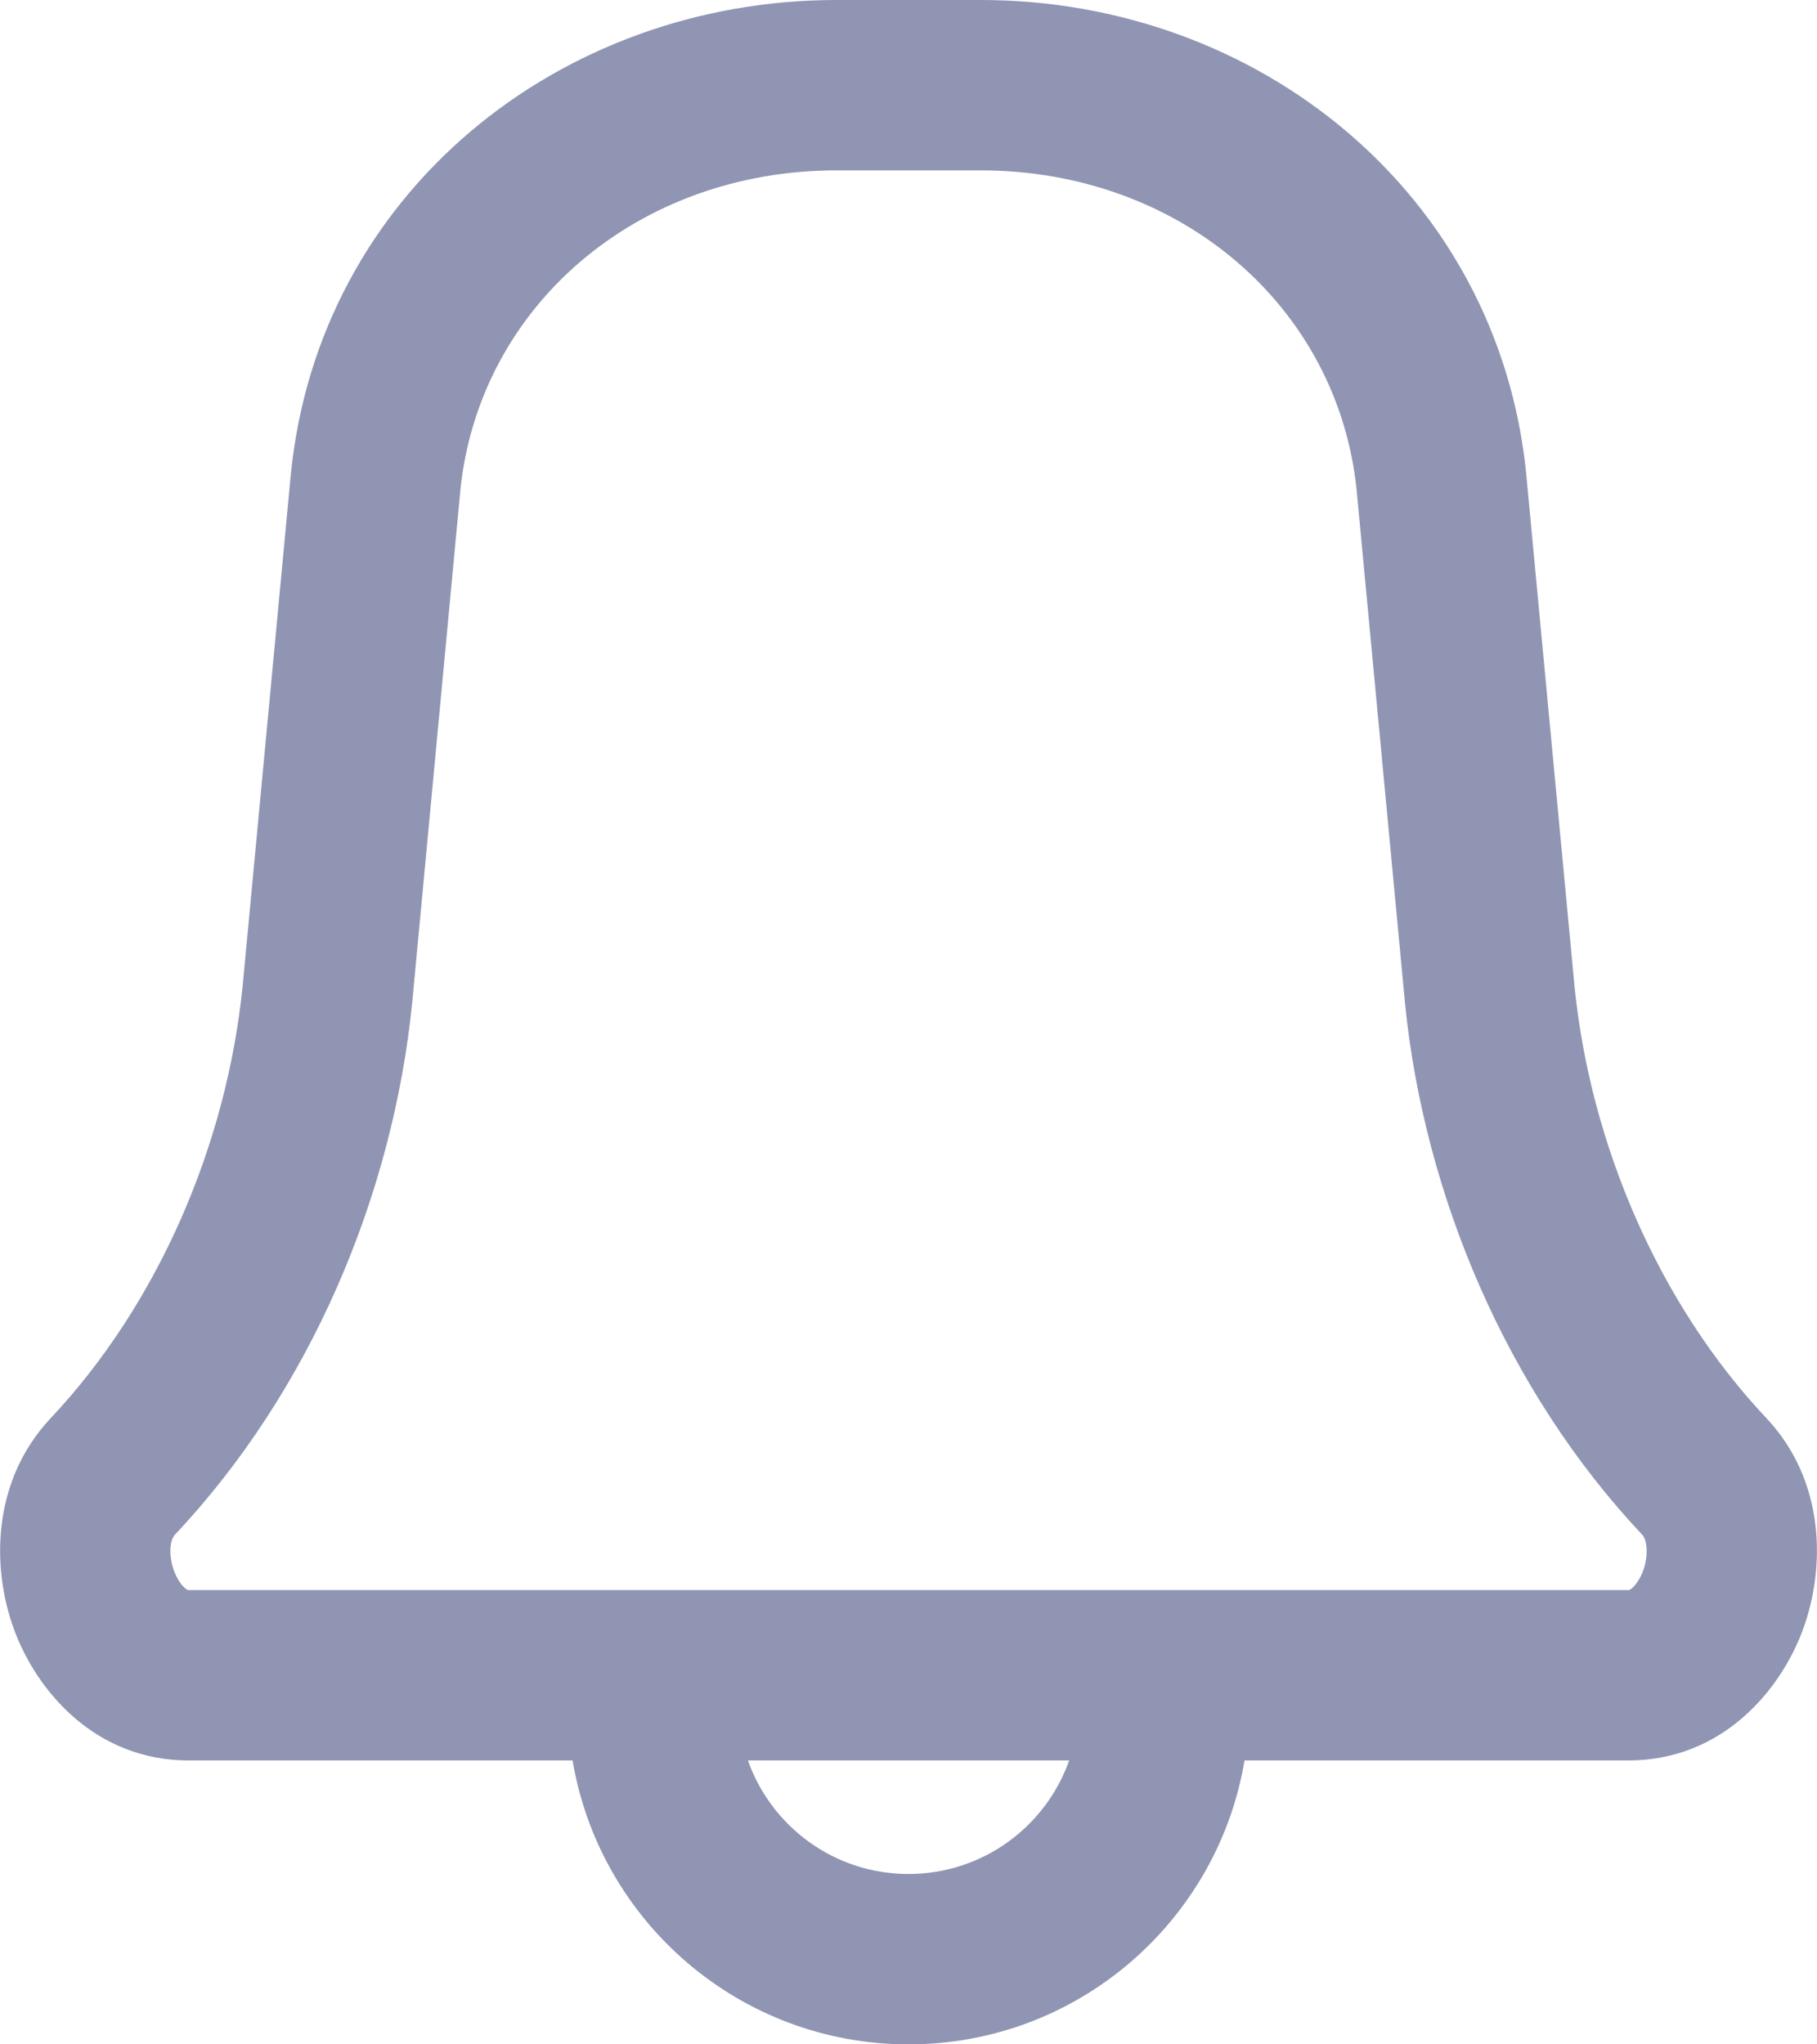 <svg width="16" height="18" viewBox="0 0 16 18" fill="none" xmlns="http://www.w3.org/2000/svg">
<path fill-rule="evenodd" clip-rule="evenodd" d="M2.561 4.176C2.807 1.703 4.924 0 7.367 0H8.634C11.077 0 13.194 1.703 13.44 4.176L13.44 4.18L13.864 8.676C13.864 8.676 13.864 8.677 13.864 8.678C14.003 10.071 14.604 11.477 15.554 12.486C16.073 13.037 16.077 13.801 15.876 14.348C15.674 14.896 15.156 15.5 14.341 15.5H10.959C10.721 16.919 9.487 18 8 18C6.514 18 5.28 16.919 5.042 15.5H1.659C0.844 15.5 0.326 14.896 0.124 14.348C-0.077 13.801 -0.072 13.037 0.447 12.486C1.396 11.477 1.998 10.071 2.137 8.678L2.561 4.176ZM14.341 14C14.345 14 14.346 14 14.347 13.999C14.349 13.998 14.357 13.995 14.37 13.984C14.399 13.96 14.439 13.909 14.469 13.83C14.498 13.751 14.505 13.671 14.497 13.609C14.49 13.55 14.471 13.524 14.462 13.514C13.266 12.244 12.54 10.519 12.371 8.824L12.371 8.82L11.947 4.324C11.947 4.324 11.947 4.323 11.947 4.322C11.784 2.698 10.389 1.5 8.634 1.5H7.367C5.611 1.5 4.216 2.698 4.053 4.322C4.053 4.323 4.053 4.324 4.053 4.324L3.63 8.824C3.461 10.519 2.735 12.244 1.539 13.514C1.53 13.524 1.511 13.55 1.503 13.609C1.495 13.671 1.503 13.751 1.532 13.83C1.561 13.909 1.602 13.96 1.63 13.984C1.643 13.995 1.651 13.998 1.653 13.999C1.654 14 1.655 14 1.659 14H14.341ZM6.586 15.5C6.792 16.083 7.347 16.5 8 16.5C8.653 16.5 9.209 16.083 9.415 15.5H6.586Z" fill="#8F95B2"/>
</svg>

